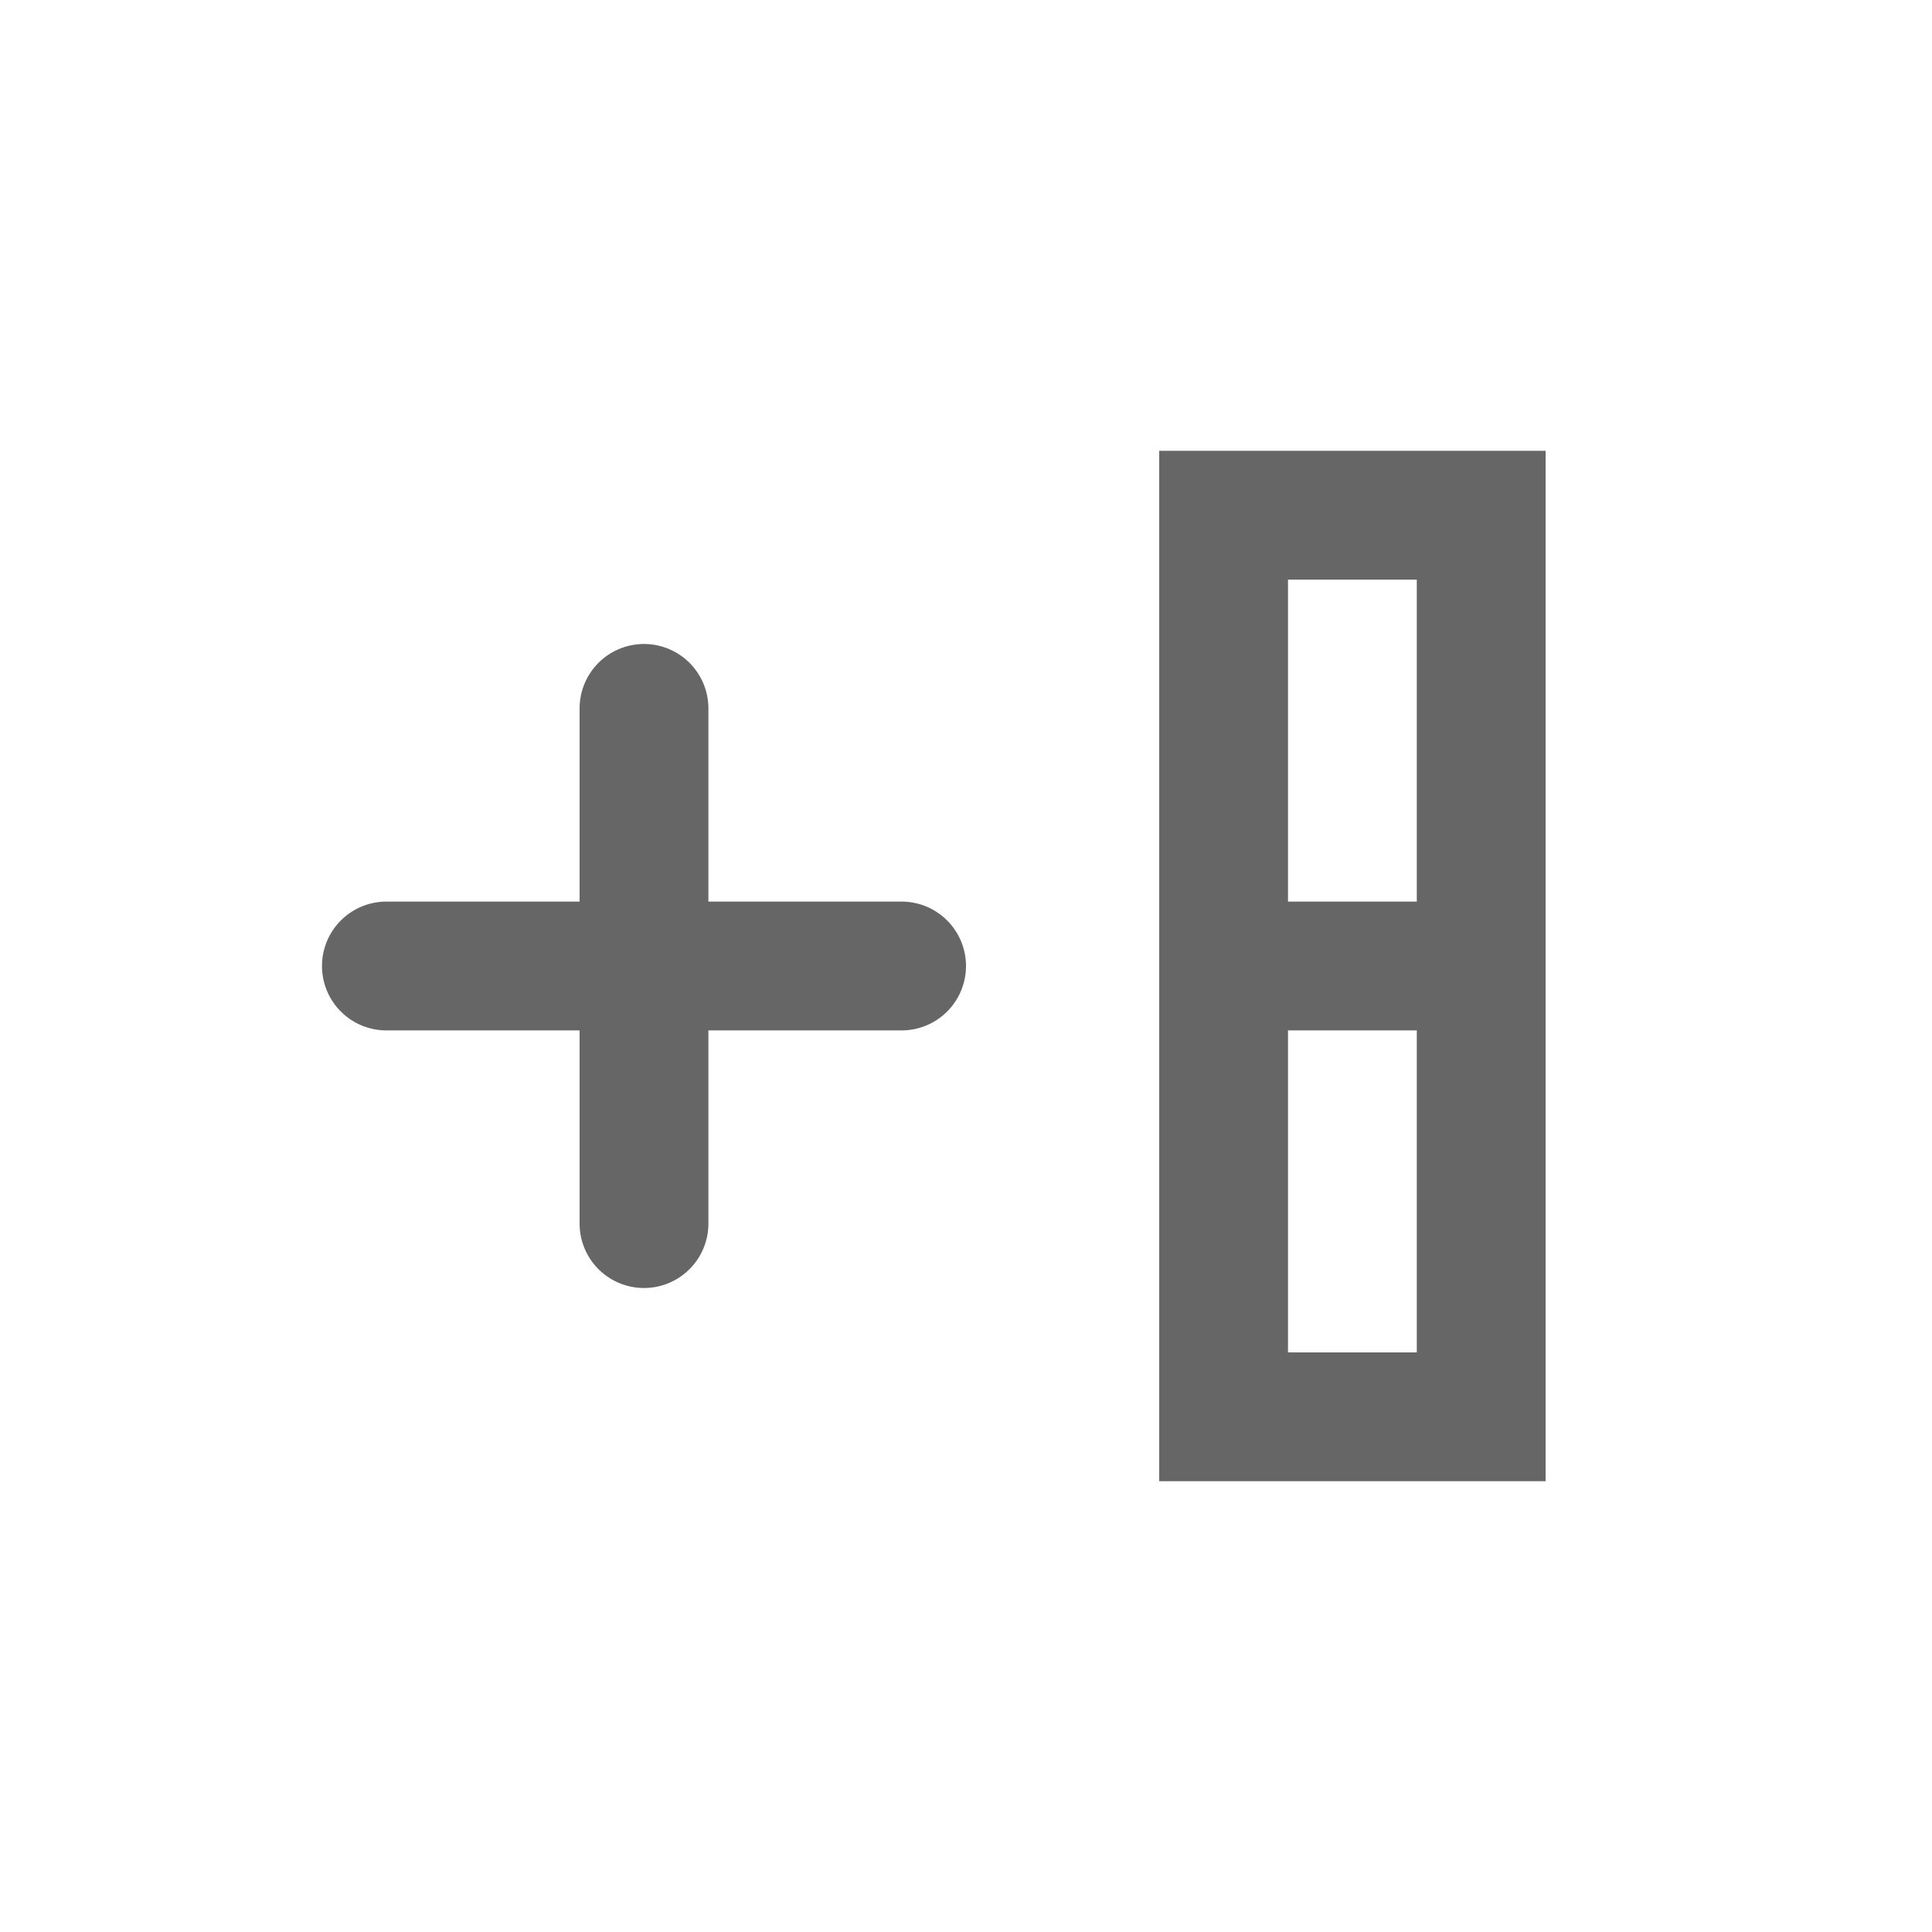 <svg xmlns="http://www.w3.org/2000/svg" width="30" height="30" viewBox="0 0 30 30">
    <defs>
        <style>
            .cls-2{fill:#666666}
        </style>
    </defs>
    <g id="sps_square_icon_addvertically_enabled" transform="translate(-812.5 -65)">
        <rect id="Rectangle_1394" width="30" height="30" fill-opacity="0.0" rx="8" transform="translate(812.5 65)"/>
        <path id="Union_102" d="M-11269.5 110h-4V94h6v16zm0-2v-5h-2v5zm0-7v-5h-2v5z" class="cls-2" transform="translate(12104 -22)"/>
        <path id="Union_104" d="M-11314.5 103v-3h-3a1 1 0 0 1-1-1 1 1 0 0 1 1-1h3v-3a1 1 0 0 1 1-1 1 1 0 0 1 1 1v3h3a1 1 0 0 1 1 1 1 1 0 0 1-1 1h-3v3a1 1 0 0 1-1 1 1 1 0 0 1-1-1z" class="cls-2" transform="translate(12136 -19)"/>
    </g>
</svg>
